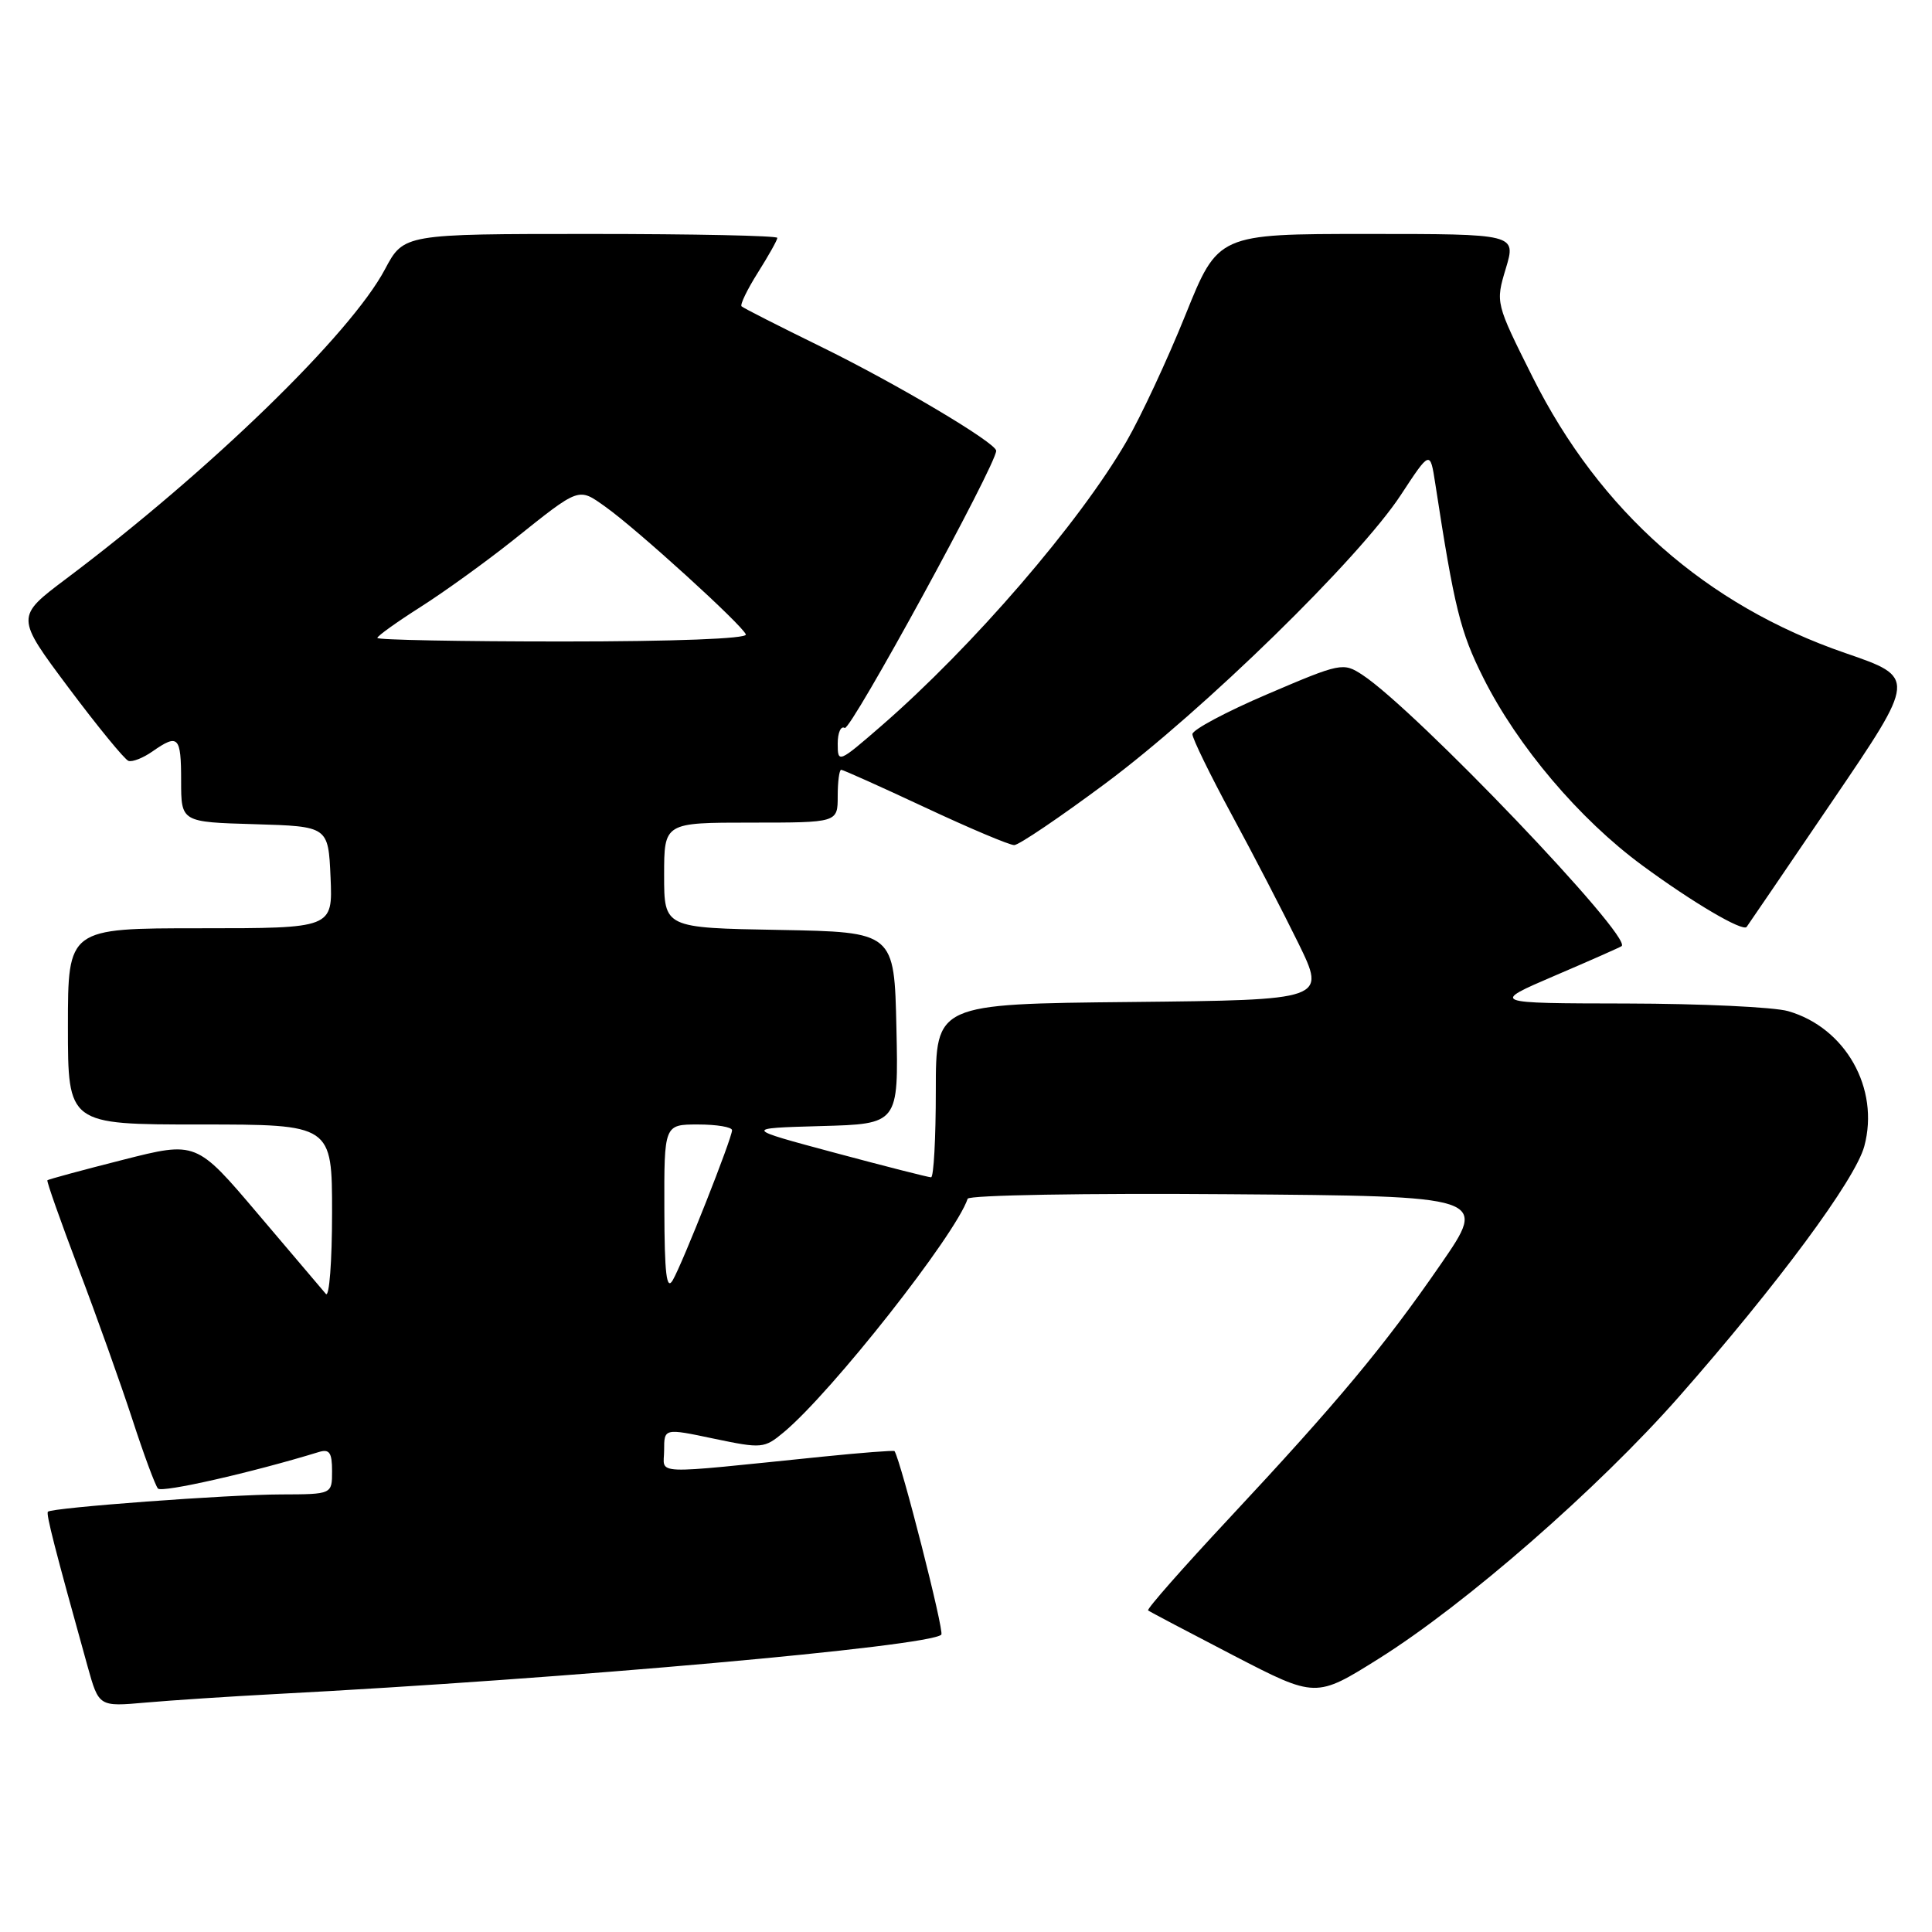 <?xml version="1.0" encoding="UTF-8" standalone="no"?>
<!DOCTYPE svg PUBLIC "-//W3C//DTD SVG 1.1//EN" "http://www.w3.org/Graphics/SVG/1.1/DTD/svg11.dtd" >
<svg xmlns="http://www.w3.org/2000/svg" xmlns:xlink="http://www.w3.org/1999/xlink" version="1.1" viewBox="0 0 256 256">
 <g >
 <path fill="currentColor"
d=" M 36.50 224.47 C 75.10 222.45 123.17 218.16 124.73 216.60 C 125.15 216.19 119.41 193.70 118.53 192.28 C 118.45 192.16 114.14 192.49 108.95 193.02 C 85.74 195.38 88.00 195.48 88.00 192.17 C 88.00 189.24 88.00 189.24 94.59 190.63 C 100.95 191.96 101.27 191.93 103.84 189.79 C 110.19 184.51 126.61 163.66 128.22 158.84 C 128.38 158.36 143.95 158.09 162.82 158.24 C 197.13 158.50 197.13 158.50 190.92 167.50 C 183.43 178.37 177.28 185.75 162.77 201.29 C 156.71 207.78 151.92 213.22 152.13 213.39 C 152.33 213.55 157.42 216.23 163.43 219.35 C 174.36 225.01 174.36 225.01 182.73 219.76 C 194.23 212.54 211.72 197.27 222.43 185.12 C 235.50 170.27 245.84 156.31 247.03 151.88 C 249.09 144.23 244.54 136.16 236.93 133.98 C 235.05 133.44 225.41 132.99 215.51 132.97 C 197.50 132.94 197.50 132.94 206.00 129.29 C 210.68 127.29 214.67 125.52 214.87 125.37 C 216.40 124.22 187.55 94.03 180.52 89.42 C 177.98 87.76 177.66 87.82 167.96 91.97 C 162.48 94.31 158.00 96.70 158.00 97.28 C 158.00 97.86 160.34 102.65 163.19 107.92 C 166.05 113.19 170.03 120.88 172.05 125.00 C 175.71 132.50 175.71 132.50 149.86 132.77 C 124.00 133.03 124.00 133.03 124.00 144.52 C 124.00 150.83 123.72 156.00 123.37 156.00 C 123.03 156.00 117.29 154.54 110.62 152.75 C 98.50 149.50 98.50 149.50 108.78 149.21 C 119.06 148.93 119.06 148.93 118.78 136.21 C 118.50 123.50 118.50 123.50 103.25 123.22 C 88.00 122.95 88.00 122.95 88.00 115.97 C 88.00 109.00 88.00 109.00 99.50 109.00 C 111.00 109.00 111.00 109.00 111.00 105.50 C 111.00 103.58 111.21 102.00 111.46 102.00 C 111.71 102.00 116.72 104.25 122.60 107.00 C 128.47 109.75 133.78 111.99 134.39 111.98 C 135.00 111.98 140.45 108.29 146.50 103.79 C 159.47 94.14 180.13 73.97 185.62 65.58 C 189.50 59.67 189.50 59.67 190.18 64.08 C 192.71 80.55 193.49 83.72 196.55 89.82 C 201.08 98.86 209.28 108.55 217.61 114.67 C 224.26 119.57 230.92 123.49 231.44 122.82 C 231.58 122.65 236.69 115.13 242.81 106.13 C 253.93 89.77 253.93 89.77 244.50 86.53 C 226.08 80.19 211.98 67.75 203.08 49.97 C 198.16 40.13 198.16 40.13 199.53 35.57 C 200.90 31.00 200.90 31.00 181.15 31.00 C 161.40 31.00 161.40 31.00 157.07 41.75 C 154.69 47.66 151.17 55.20 149.26 58.50 C 143.03 69.27 128.91 85.65 116.75 96.21 C 111.11 101.10 111.00 101.15 111.00 98.54 C 111.00 97.08 111.42 96.14 111.93 96.46 C 112.69 96.93 132.00 61.58 132.00 59.73 C 132.00 58.68 118.73 50.81 108.72 45.91 C 103.19 43.20 98.48 40.81 98.26 40.59 C 98.04 40.37 99.01 38.36 100.43 36.11 C 101.84 33.87 103.00 31.81 103.00 31.52 C 103.00 31.23 91.86 31.00 78.25 31.00 C 53.50 31.00 53.50 31.00 51.01 35.68 C 46.46 44.27 27.77 62.41 8.78 76.68 C 2.06 81.73 2.06 81.73 9.08 91.12 C 12.94 96.28 16.52 100.65 17.02 100.82 C 17.53 101.00 18.96 100.44 20.20 99.57 C 23.62 97.18 24.00 97.56 24.00 103.46 C 24.00 108.93 24.00 108.93 33.75 109.21 C 43.50 109.50 43.50 109.50 43.80 116.25 C 44.09 123.00 44.09 123.00 26.55 123.00 C 9.00 123.00 9.00 123.00 9.00 136.00 C 9.00 149.00 9.00 149.00 26.50 149.00 C 44.00 149.00 44.00 149.00 44.00 160.70 C 44.00 167.13 43.63 171.97 43.18 171.45 C 42.74 170.93 38.69 166.16 34.19 160.86 C 26.01 151.21 26.01 151.21 16.26 153.69 C 10.89 155.05 6.40 156.27 6.28 156.39 C 6.15 156.51 8.02 161.79 10.41 168.11 C 12.81 174.43 16.01 183.40 17.53 188.05 C 19.04 192.70 20.57 196.83 20.93 197.24 C 21.44 197.83 33.43 195.11 42.25 192.40 C 43.65 191.97 44.00 192.47 44.00 194.93 C 44.00 198.00 44.00 198.00 37.25 198.02 C 30.27 198.03 6.90 199.77 6.35 200.31 C 6.08 200.59 7.24 205.12 11.61 220.82 C 13.10 226.15 13.10 226.15 19.30 225.60 C 22.71 225.30 30.45 224.79 36.50 224.47 Z  M 88.03 160.25 C 88.00 149.00 88.00 149.00 92.50 149.00 C 94.97 149.00 97.00 149.34 97.00 149.76 C 97.00 150.82 90.45 167.39 89.14 169.64 C 88.32 171.05 88.05 168.79 88.03 160.25 Z  M 50.00 84.53 C 50.00 84.27 52.59 82.42 55.75 80.41 C 58.91 78.40 64.42 74.42 68.00 71.57 C 76.90 64.46 76.59 64.57 80.26 67.18 C 84.43 70.15 98.40 82.85 98.83 84.07 C 99.03 84.63 89.32 85.00 74.58 85.00 C 61.06 85.00 50.00 84.79 50.00 84.53 Z "/>
</g>
</svg>